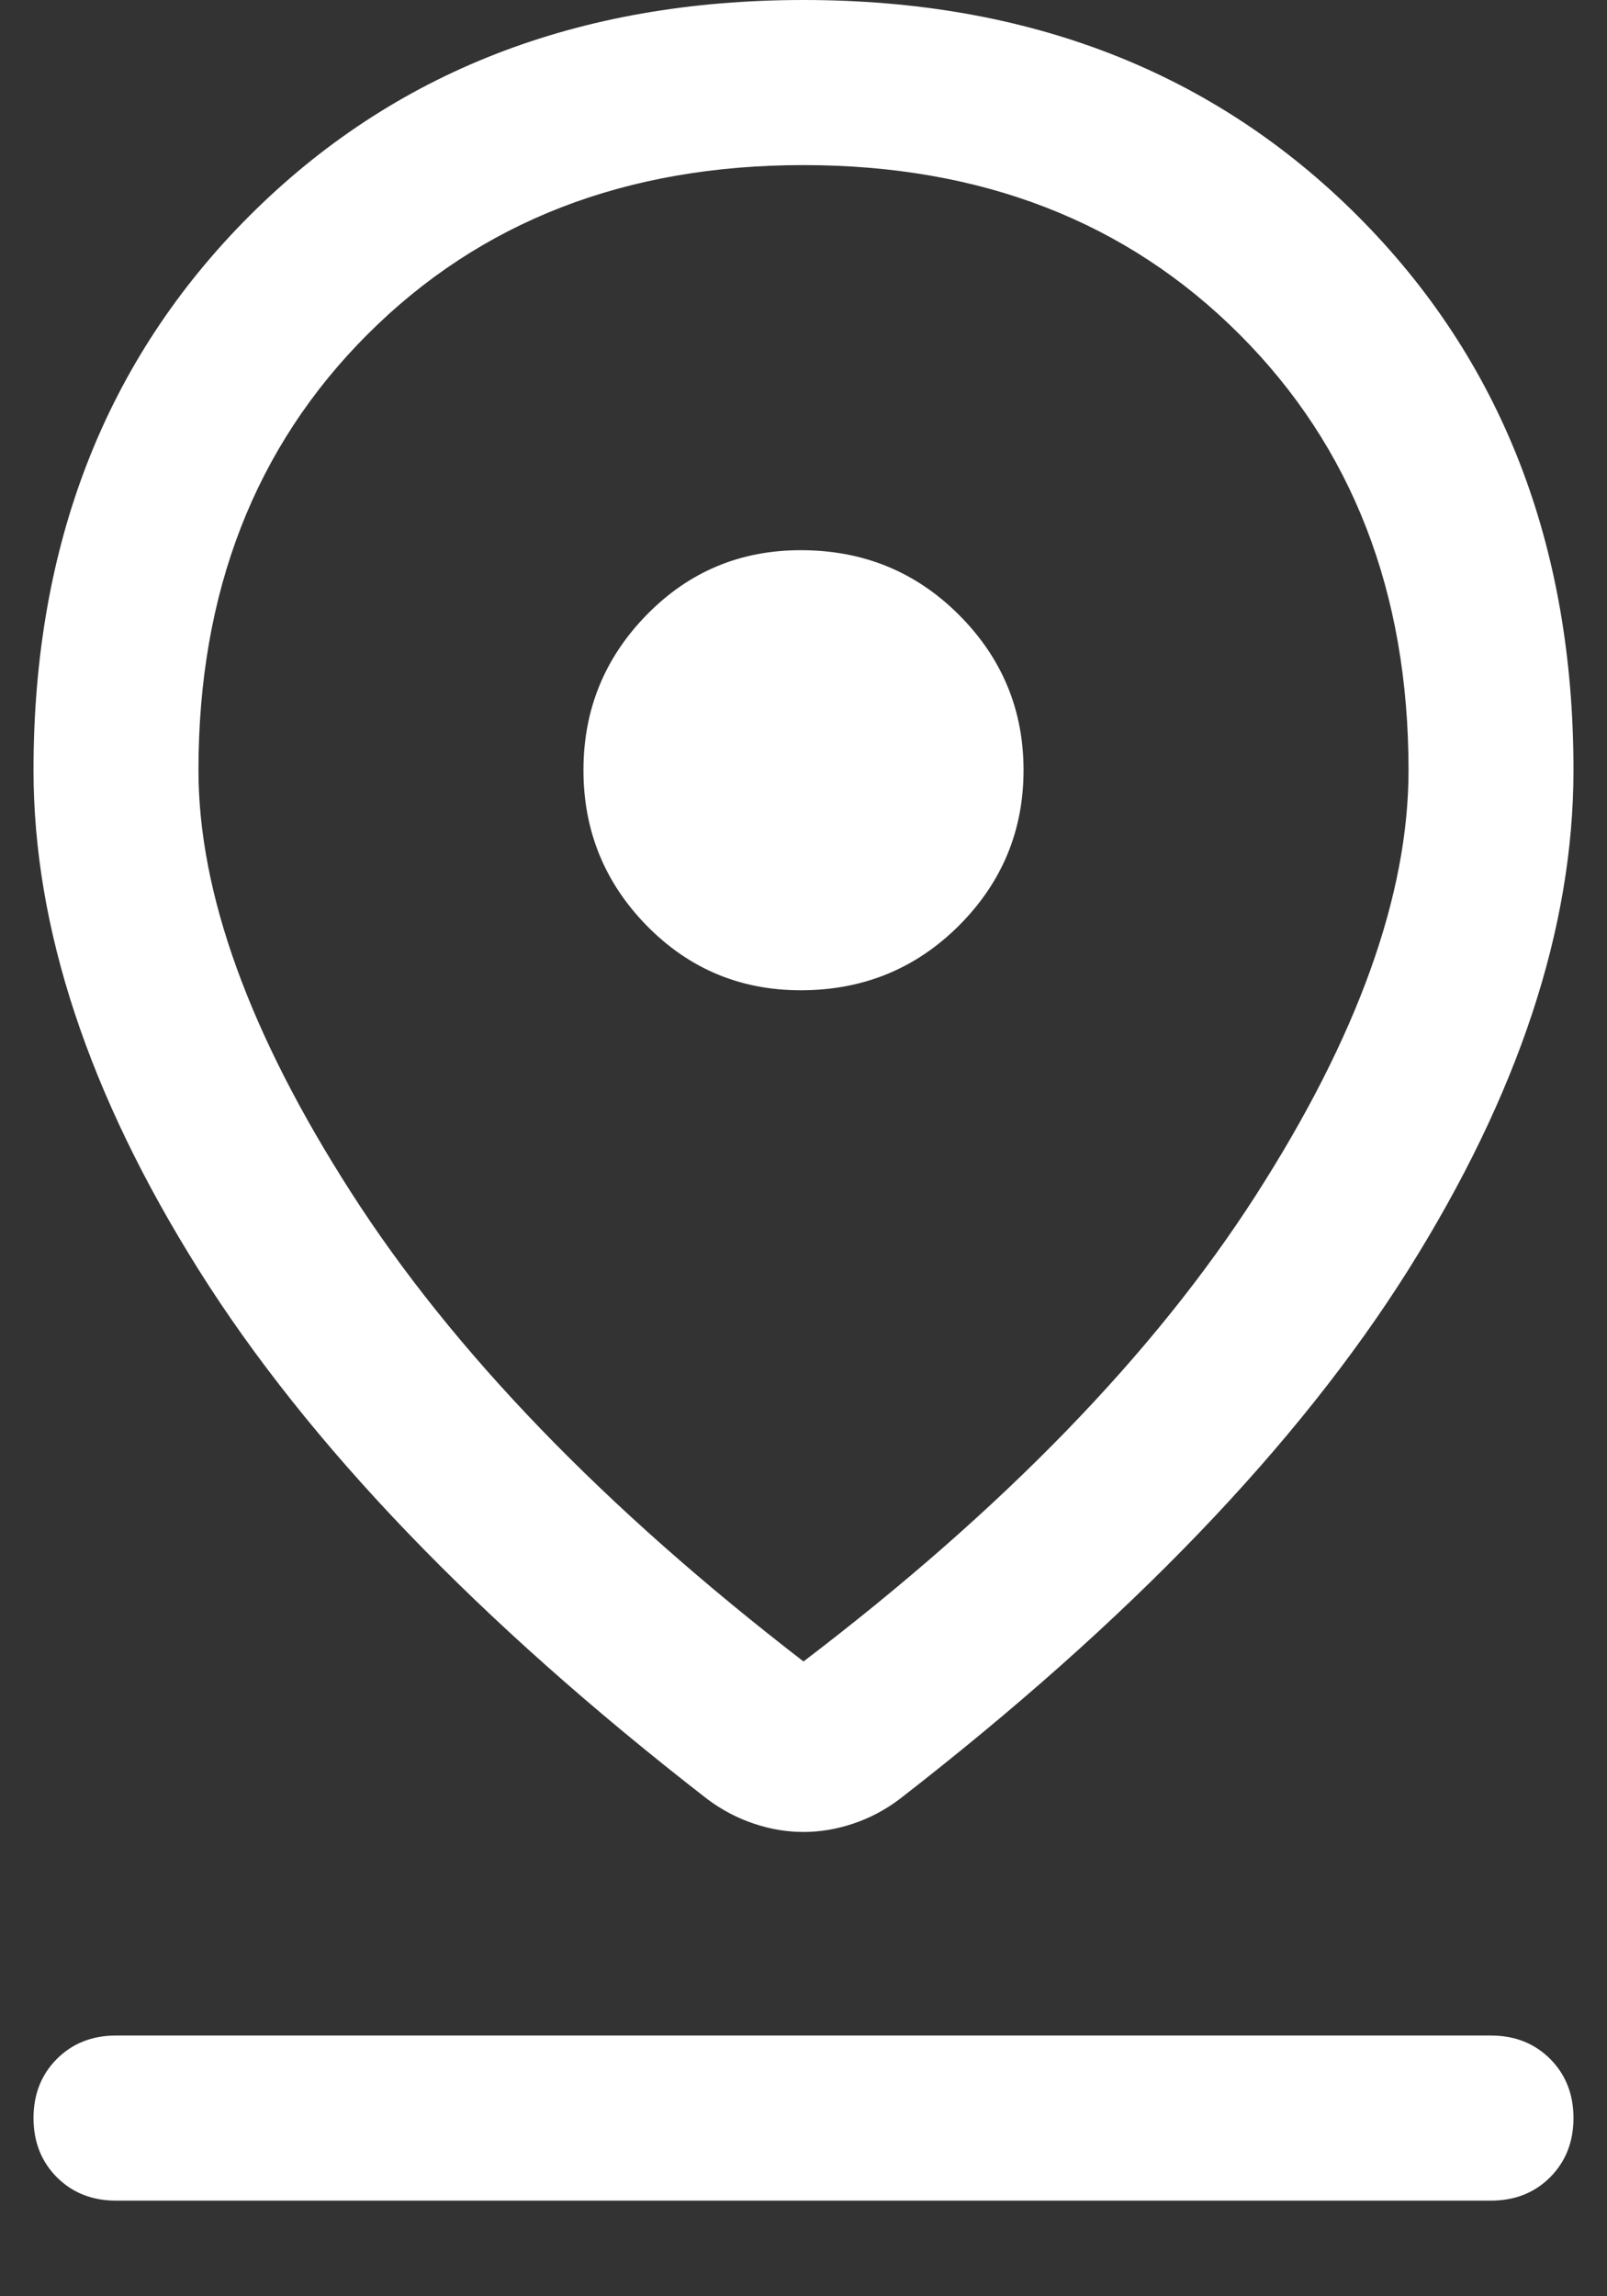 <svg width="14" height="20" viewBox="0 0 14 20" fill="none" xmlns="http://www.w3.org/2000/svg">
<rect x="0" y="0" width="14" height="20" fill="#333333" stroke="none"/>
<path d="M7 14.471C8.741 13.145 10.055 11.791 10.941 10.41C11.828 9.028 12.271 7.794 12.271 6.708C12.271 5.159 11.78 3.893 10.797 2.911C9.815 1.929 8.549 1.438 7 1.438C5.451 1.438 4.185 1.929 3.203 2.911C2.22 3.893 1.729 5.159 1.729 6.708C1.729 7.778 2.172 9.004 3.059 10.386C3.945 11.768 5.259 13.129 7 14.471ZM7 15.956C6.856 15.956 6.712 15.932 6.569 15.884C6.425 15.836 6.289 15.765 6.161 15.669C4.165 14.12 2.687 12.582 1.729 11.057C0.771 9.531 0.292 8.082 0.292 6.708C0.292 4.744 0.919 3.135 2.172 1.881C3.426 0.627 5.035 0 7 0C8.965 0 10.574 0.627 11.828 1.881C13.081 3.135 13.708 4.744 13.708 6.708C13.708 8.082 13.229 9.531 12.271 11.057C11.312 12.582 9.835 14.12 7.838 15.669C7.711 15.765 7.575 15.836 7.431 15.884C7.287 15.932 7.144 15.956 7 15.956ZM6.976 8.625C7.519 8.625 7.978 8.437 8.354 8.062C8.729 7.687 8.917 7.235 8.917 6.708C8.917 6.181 8.729 5.73 8.354 5.355C7.978 4.979 7.519 4.792 6.976 4.792C6.449 4.792 6.002 4.979 5.634 5.355C5.267 5.73 5.083 6.181 5.083 6.708C5.083 7.235 5.267 7.687 5.634 8.062C6.002 8.437 6.449 8.625 6.976 8.625ZM1.01 19.167C0.803 19.167 0.631 19.099 0.495 18.963C0.36 18.827 0.292 18.655 0.292 18.448C0.292 18.24 0.36 18.069 0.495 17.933C0.631 17.797 0.803 17.729 1.01 17.729H12.989C13.197 17.729 13.369 17.797 13.505 17.933C13.64 18.069 13.708 18.24 13.708 18.448C13.708 18.655 13.64 18.827 13.505 18.963C13.369 19.099 13.197 19.167 12.989 19.167H1.01Z" fill="white"/>
</svg>
